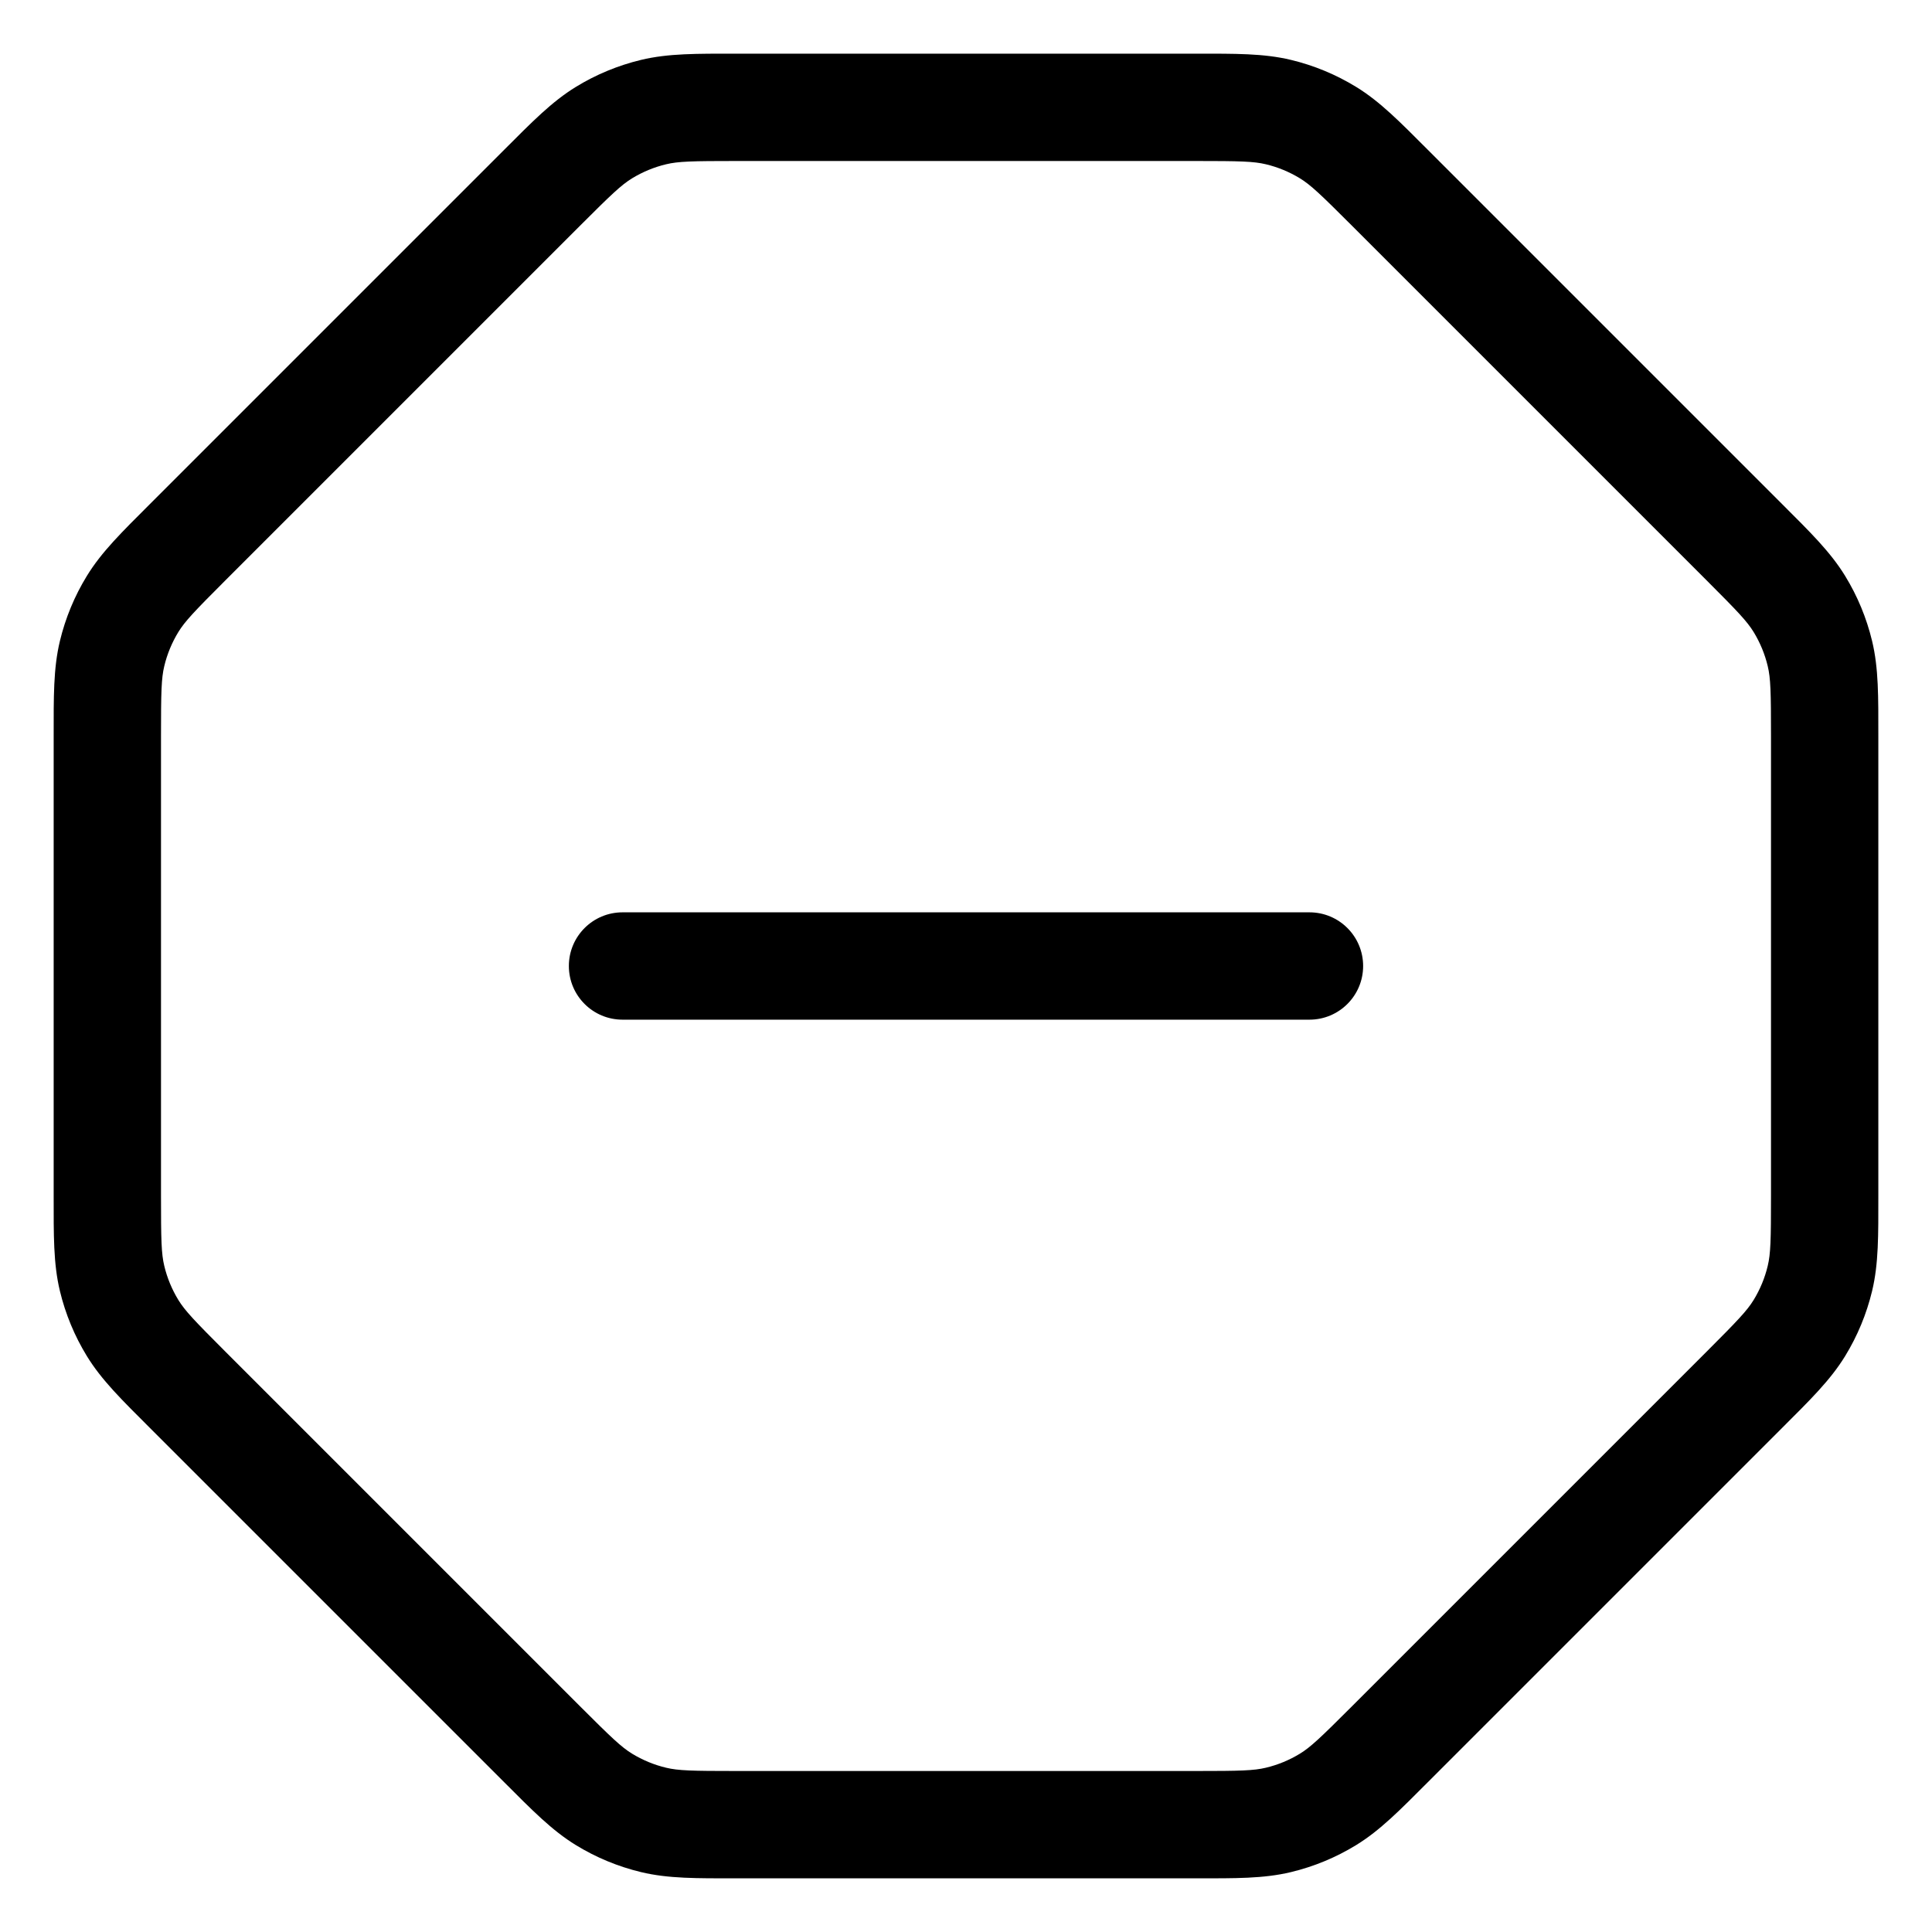 <svg width="72" height="72" viewBox="0 0 72 72" fill="none" xmlns="http://www.w3.org/2000/svg">
<path d="M20.201 6.999L21.615 8.413L20.201 6.999ZM6.999 20.201L5.585 18.787L5.585 18.787L6.999 20.201ZM6.999 51.799L8.413 50.385H8.413L6.999 51.799ZM20.201 65.001L18.787 66.415H18.787L20.201 65.001ZM65.001 20.201L66.415 18.787L65.001 20.201ZM51.799 6.999L50.385 8.413V8.413L51.799 6.999ZM67.823 24.357L69.768 23.89L69.768 23.89L67.823 24.357ZM67.057 22.507L68.762 21.462V21.462L67.057 22.507ZM67.057 49.493L68.762 50.538L67.057 49.493ZM67.823 47.643L69.768 48.11L69.768 48.11L67.823 47.643ZM47.643 67.823L48.11 69.768L48.11 69.768L47.643 67.823ZM49.493 67.057L50.538 68.762L49.493 67.057ZM22.507 67.057L21.462 68.762H21.462L22.507 67.057ZM24.357 67.823L23.89 69.768L23.89 69.768L24.357 67.823ZM4.177 47.643L2.232 48.11H2.232L4.177 47.643ZM4.943 49.493L6.648 48.448H6.648L4.943 49.493ZM4.943 22.507L6.648 23.552H6.648L4.943 22.507ZM4.177 24.357L6.122 24.824L4.177 24.357ZM24.357 4.177L24.824 6.122L24.357 4.177ZM22.507 4.943L23.552 6.648V6.648L22.507 4.943ZM47.643 4.177L48.11 2.232V2.232L47.643 4.177ZM49.493 4.943L48.448 6.648V6.648L49.493 4.943ZM23.2 34C22.095 34 21.2 34.895 21.2 36C21.2 37.105 22.095 38 23.2 38V34ZM48.8 38C49.905 38 50.8 37.105 50.8 36C50.8 34.895 49.905 34 48.8 34V38ZM44.559 2H27.442V6H44.559V2ZM18.787 5.585L5.585 18.787L8.413 21.615L21.615 8.413L18.787 5.585ZM2 27.442V44.559H6V27.442H2ZM5.585 53.213L18.787 66.415L21.615 63.587L8.413 50.385L5.585 53.213ZM27.442 70H44.559V66H27.442V70ZM53.213 66.415L66.415 53.213L63.587 50.385L50.385 63.587L53.213 66.415ZM70 44.559V27.442H66V44.559H70ZM66.415 18.787L53.213 5.585L50.385 8.413L63.587 21.615L66.415 18.787ZM70 27.442C70 25.971 70.013 24.91 69.768 23.89L65.878 24.824C65.987 25.277 66 25.781 66 27.442H70ZM63.587 21.615C64.761 22.789 65.108 23.155 65.352 23.552L68.762 21.462C68.214 20.567 67.455 19.826 66.415 18.787L63.587 21.615ZM69.768 23.89C69.562 23.033 69.223 22.213 68.762 21.462L65.352 23.552C65.593 23.946 65.771 24.375 65.878 24.824L69.768 23.89ZM66.415 53.213C67.455 52.174 68.214 51.433 68.762 50.538L65.352 48.448C65.108 48.845 64.761 49.211 63.587 50.385L66.415 53.213ZM66 44.559C66 46.219 65.987 46.723 65.878 47.176L69.768 48.11C70.013 47.09 70 46.029 70 44.559H66ZM68.762 50.538C69.223 49.786 69.562 48.967 69.768 48.11L65.878 47.176C65.771 47.625 65.593 48.054 65.352 48.448L68.762 50.538ZM44.559 70C46.029 70 47.09 70.013 48.11 69.768L47.176 65.878C46.723 65.987 46.219 66 44.559 66V70ZM50.385 63.587C49.211 64.761 48.845 65.108 48.448 65.352L50.538 68.762C51.433 68.214 52.174 67.455 53.213 66.415L50.385 63.587ZM48.11 69.768C48.967 69.562 49.786 69.223 50.538 68.762L48.448 65.352C48.054 65.593 47.625 65.771 47.176 65.878L48.11 69.768ZM18.787 66.415C19.826 67.455 20.567 68.214 21.462 68.762L23.552 65.352C23.155 65.108 22.789 64.761 21.615 63.587L18.787 66.415ZM27.442 66C25.781 66 25.277 65.987 24.824 65.878L23.89 69.768C24.91 70.013 25.971 70 27.442 70V66ZM21.462 68.762C22.213 69.223 23.033 69.562 23.89 69.768L24.824 65.878C24.375 65.771 23.946 65.593 23.552 65.352L21.462 68.762ZM2 44.559C2 46.029 1.987 47.09 2.232 48.11L6.122 47.176C6.013 46.723 6 46.219 6 44.559H2ZM8.413 50.385C7.239 49.211 6.892 48.845 6.648 48.448L3.238 50.538C3.786 51.433 4.545 52.174 5.585 53.213L8.413 50.385ZM2.232 48.11C2.438 48.967 2.777 49.786 3.238 50.538L6.648 48.448C6.407 48.054 6.229 47.625 6.122 47.176L2.232 48.11ZM5.585 18.787C4.545 19.826 3.786 20.567 3.238 21.462L6.648 23.552C6.892 23.155 7.239 22.789 8.413 21.615L5.585 18.787ZM6 27.442C6 25.781 6.013 25.277 6.122 24.824L2.232 23.89C1.987 24.91 2 25.971 2 27.442H6ZM3.238 21.462C2.777 22.213 2.438 23.033 2.232 23.89L6.122 24.824C6.229 24.375 6.407 23.946 6.648 23.552L3.238 21.462ZM27.442 2C25.971 2 24.91 1.987 23.89 2.232L24.824 6.122C25.277 6.013 25.781 6 27.442 6V2ZM21.615 8.413C22.789 7.239 23.155 6.892 23.552 6.648L21.462 3.238C20.567 3.786 19.826 4.545 18.787 5.585L21.615 8.413ZM23.89 2.232C23.033 2.438 22.213 2.777 21.462 3.238L23.552 6.648C23.946 6.407 24.375 6.229 24.824 6.122L23.89 2.232ZM44.559 6C46.219 6 46.723 6.013 47.176 6.122L48.11 2.232C47.09 1.987 46.029 2 44.559 2V6ZM53.213 5.585C52.174 4.545 51.433 3.786 50.538 3.238L48.448 6.648C48.845 6.892 49.211 7.239 50.385 8.413L53.213 5.585ZM47.176 6.122C47.625 6.229 48.054 6.407 48.448 6.648L50.538 3.238C49.786 2.777 48.967 2.438 48.11 2.232L47.176 6.122ZM23.2 38H48.8V34H23.2V38Z" fill="black"/>
</svg>
